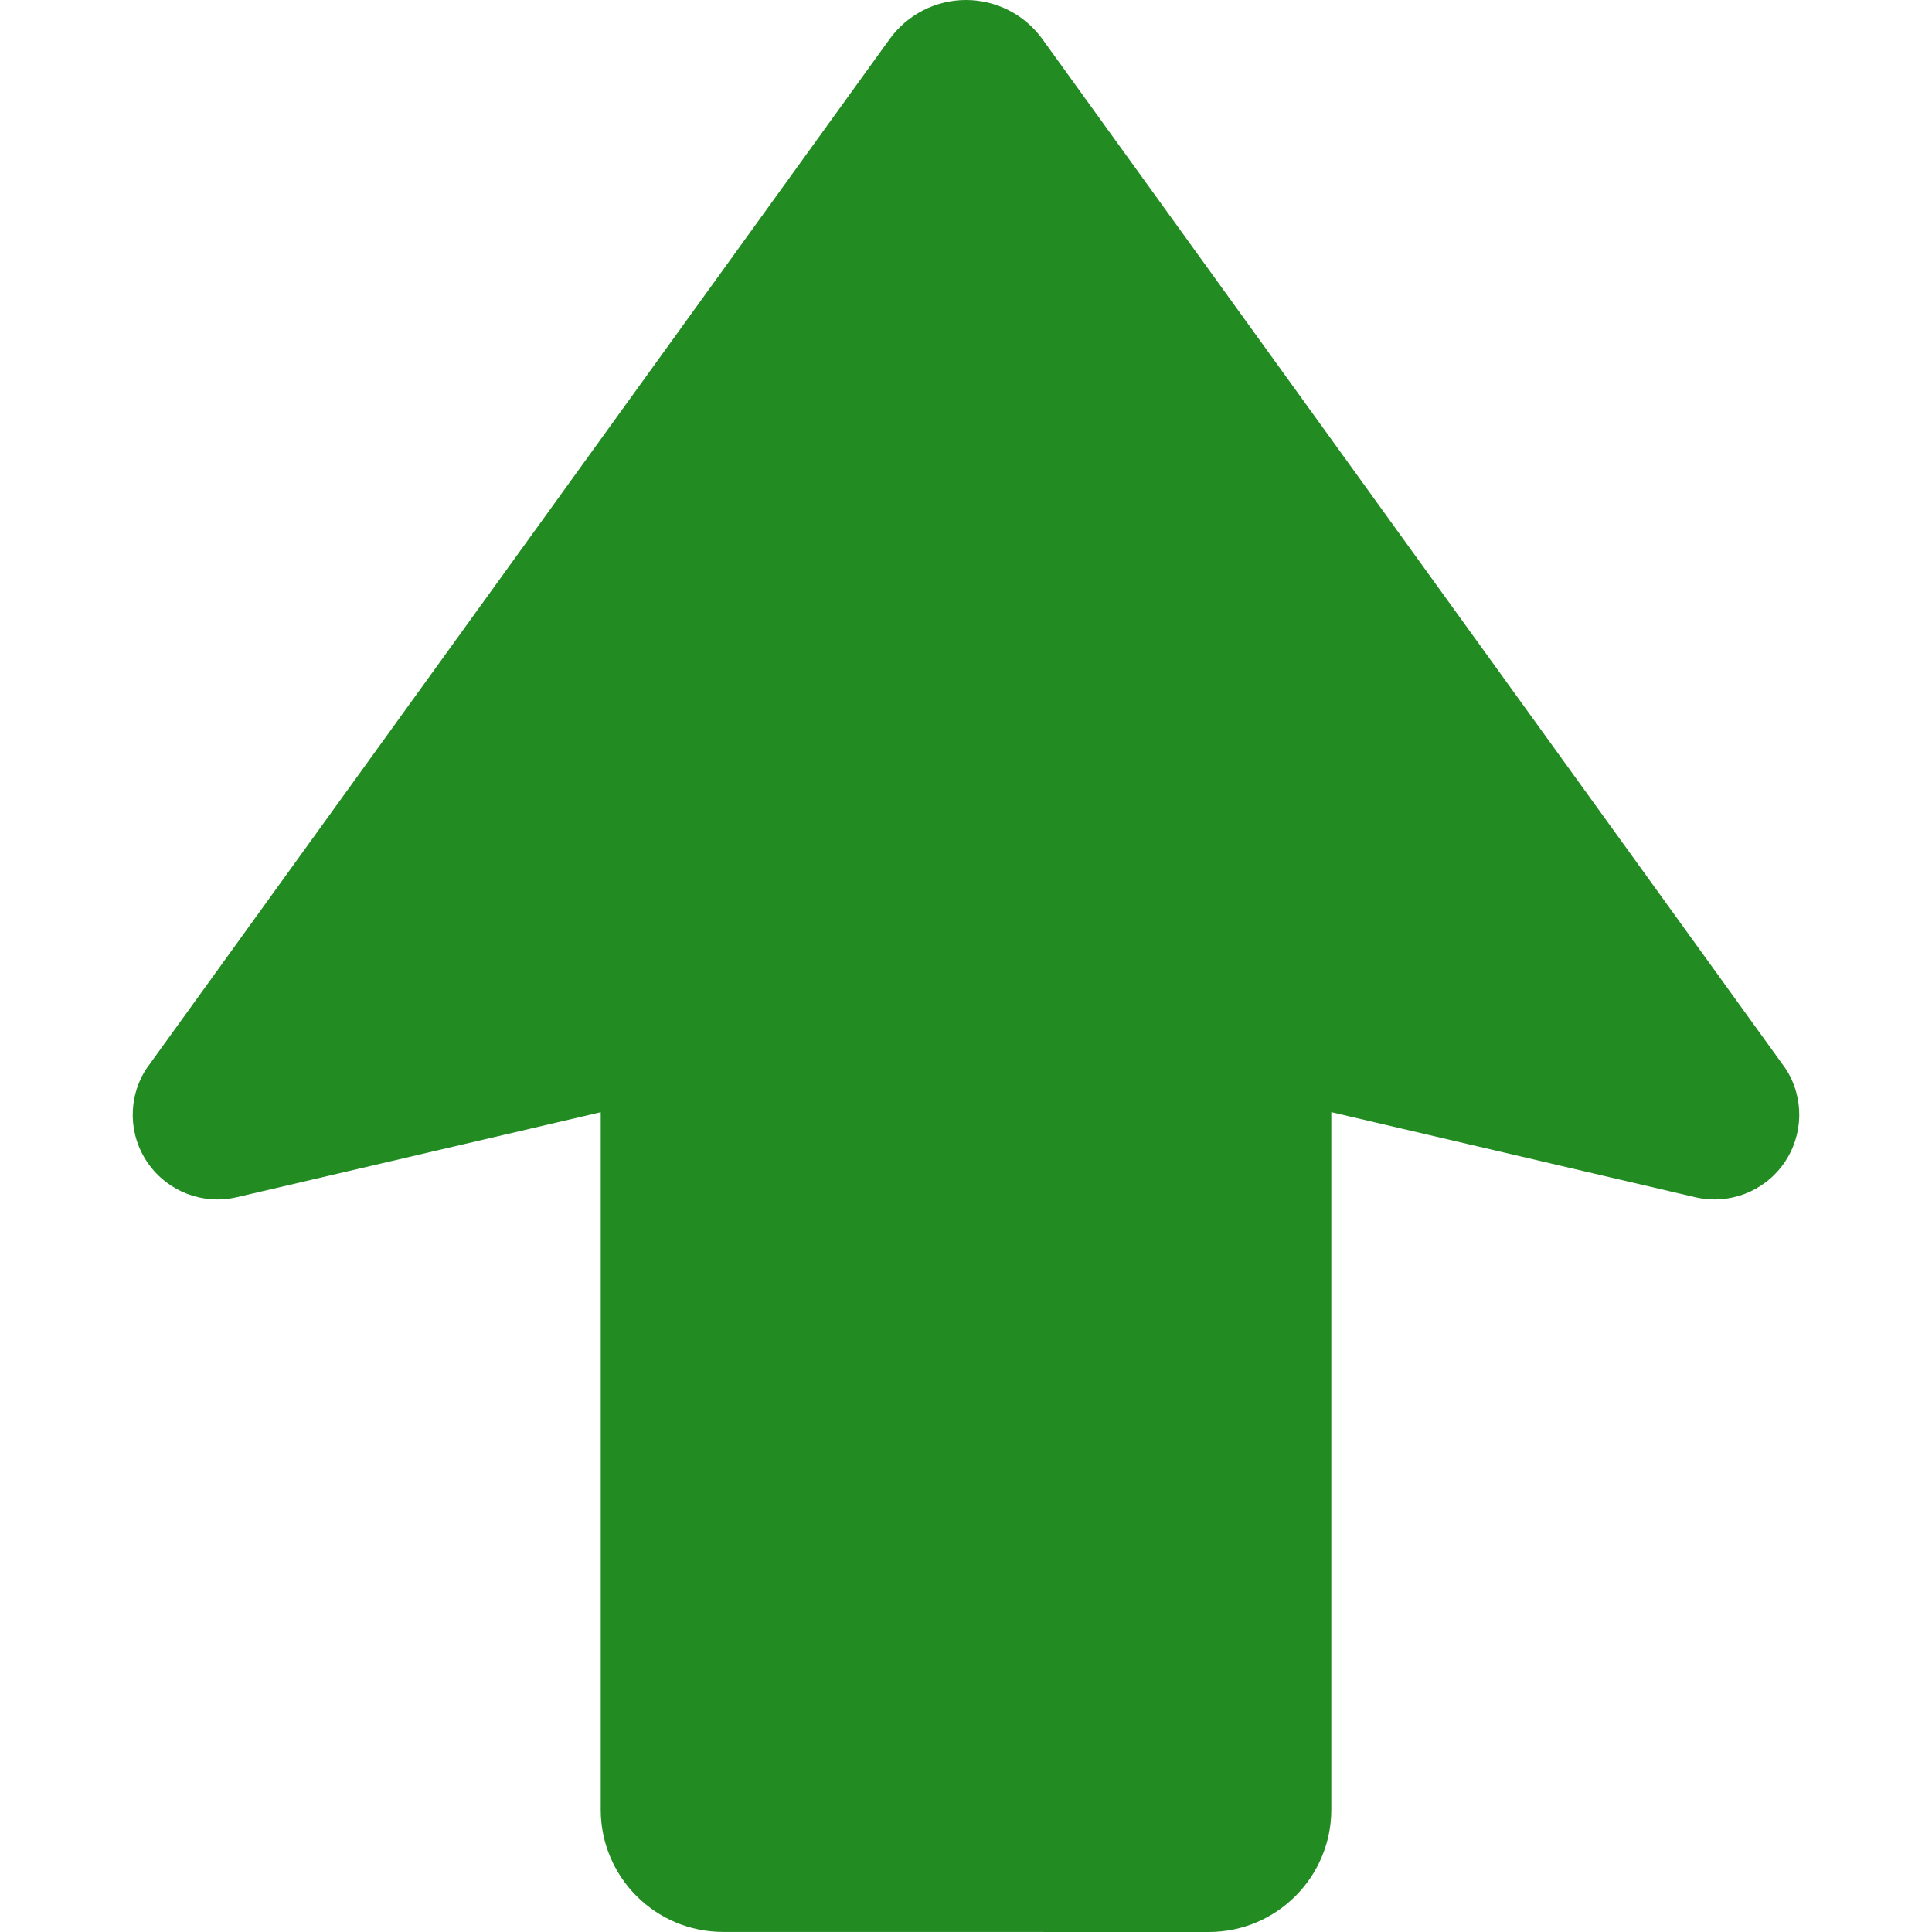 <?xml version="1.0" encoding="utf-8"?>
<!DOCTYPE svg PUBLIC "-//W3C//DTD SVG 1.1//EN" "http://www.w3.org/Graphics/SVG/1.1/DTD/svg11.dtd">
<!-- Uploaded to: SVG Repo, www.svgrepo.com, Generator: SVG Repo Mixer Tools -->
<svg height="800px" width="800px" version="1.1" id="_x32_" xmlns="http://www.w3.org/2000/svg" xmlns:xlink="http://www.w3.org/1999/xlink" 
	 viewBox="0 0 512 512" xml:space="preserve">
    <style type="text/css">
        .st0 { fill: #228B22; }
    </style>
    <g>
        <path class="st0" d="M473.236,283.232L276.228,10.34C271.535,3.855,264.009,0,255.996,0c-8.013,0-15.539,3.855-20.222,10.34
            l-197,272.901c-4.975,7.692-4.78,17.622,0.497,25.1c5.277,7.478,14.546,11.022,23.464,8.938l96.465-22.53v184.81
            c-0.01,17.896,14.517,32.422,32.43,32.422l128.74,0.02c17.924-0.02,32.44-14.546,32.44-32.45V294.73l96.455,22.548
            c8.909,2.084,18.197-1.451,23.465-8.938C477.998,300.853,478.202,290.922,473.236,283.232z"/>
    </g>
</svg>
